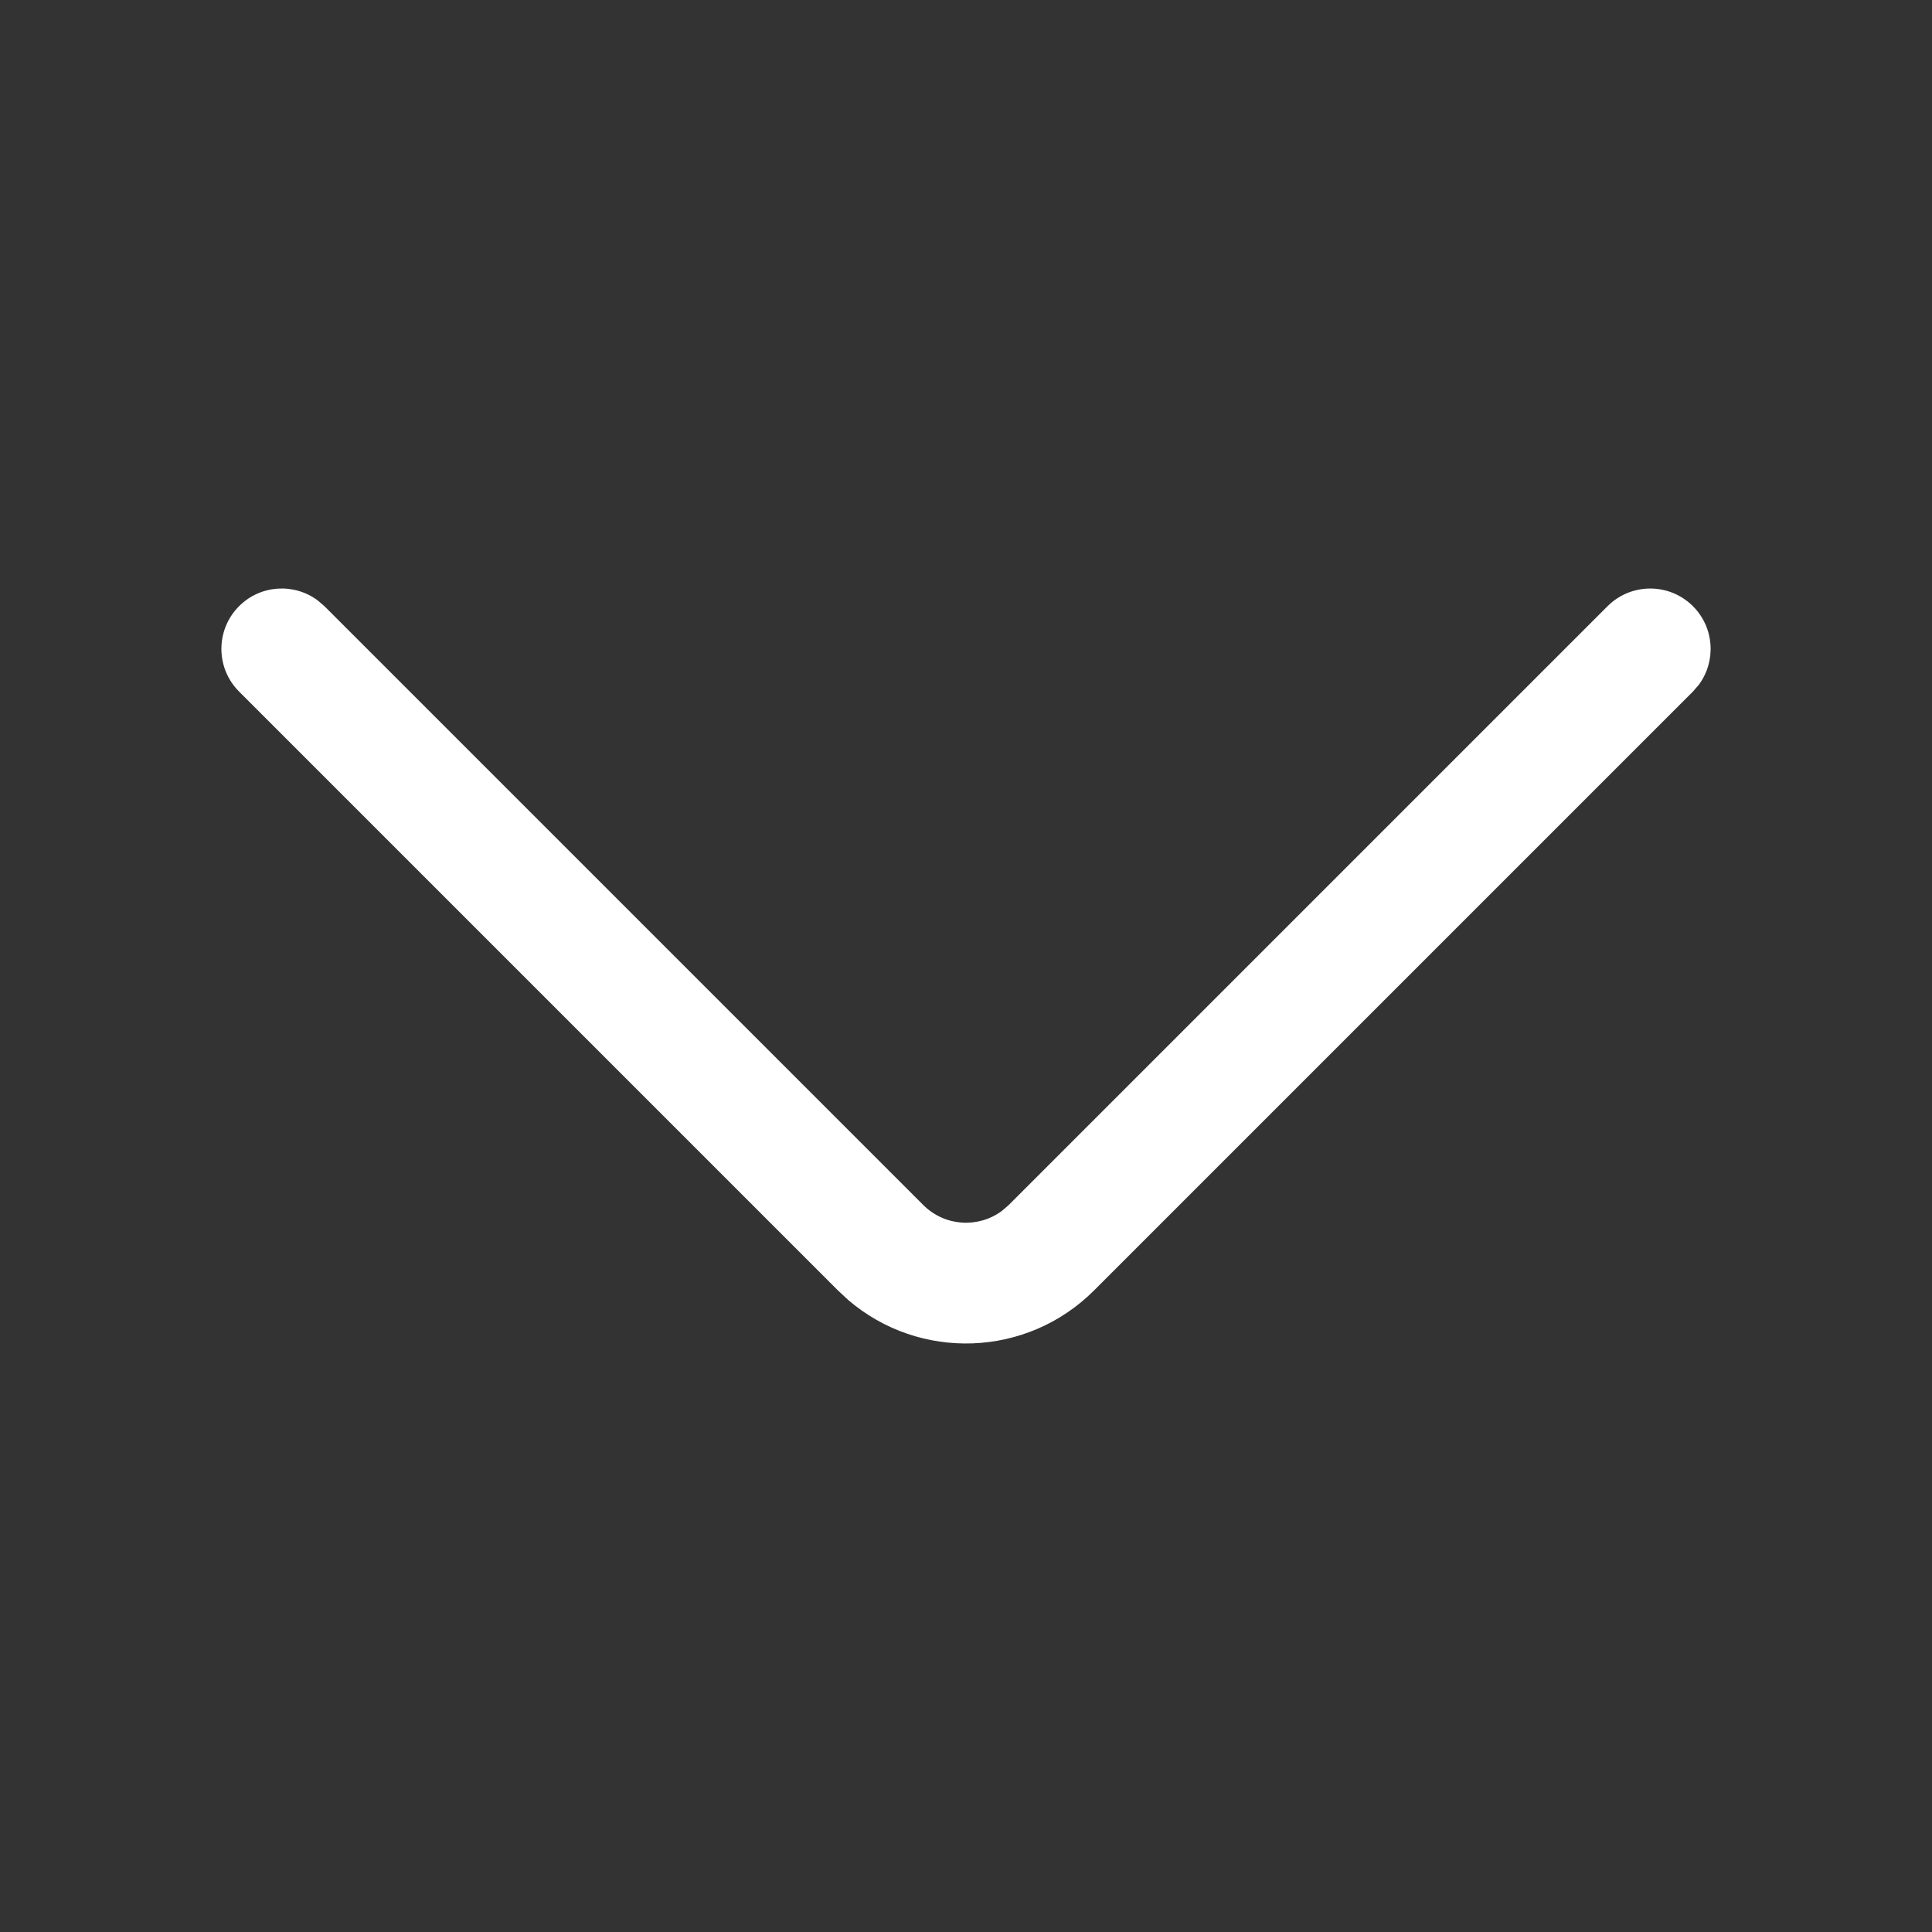 <svg xmlns="http://www.w3.org/2000/svg" xmlns:xlink="http://www.w3.org/1999/xlink" width="24px" height="24px" viewBox="0 0 24 24" version="1.1">
    <rect x="0" y="0" width="24" height="24" fill="#333333" stroke="none"/>
    <title>ic_chevron_up_lined</title>
    <g id="ic_chevron_up_lined" stroke="none" stroke-width="1" fill="none" fill-rule="evenodd">
        <g id="编组">
            <rect id="矩形" fill="#D8D8D8" opacity="0" x="0" y="0" width="24" height="24"/>
            <path d="M2.97,7.53 C3.236,7.264 3.653,7.24 3.946,7.458 L4.03,7.53 L11.469,14.969 C11.736,15.236 12.153,15.26 12.446,15.042 L12.531,14.969 L19.97,7.53 C20.263,7.238 20.737,7.238 21.03,7.53 C21.297,7.797 21.321,8.213 21.103,8.507 L21.03,8.591 L13.591,16.03 C12.754,16.867 11.422,16.907 10.538,16.15 L10.409,16.03 L2.97,8.591 C2.677,8.298 2.677,7.823 2.97,7.53 Z" id="Stroke-1" fill="#fff"/>
        </g>
    </g>
</svg>